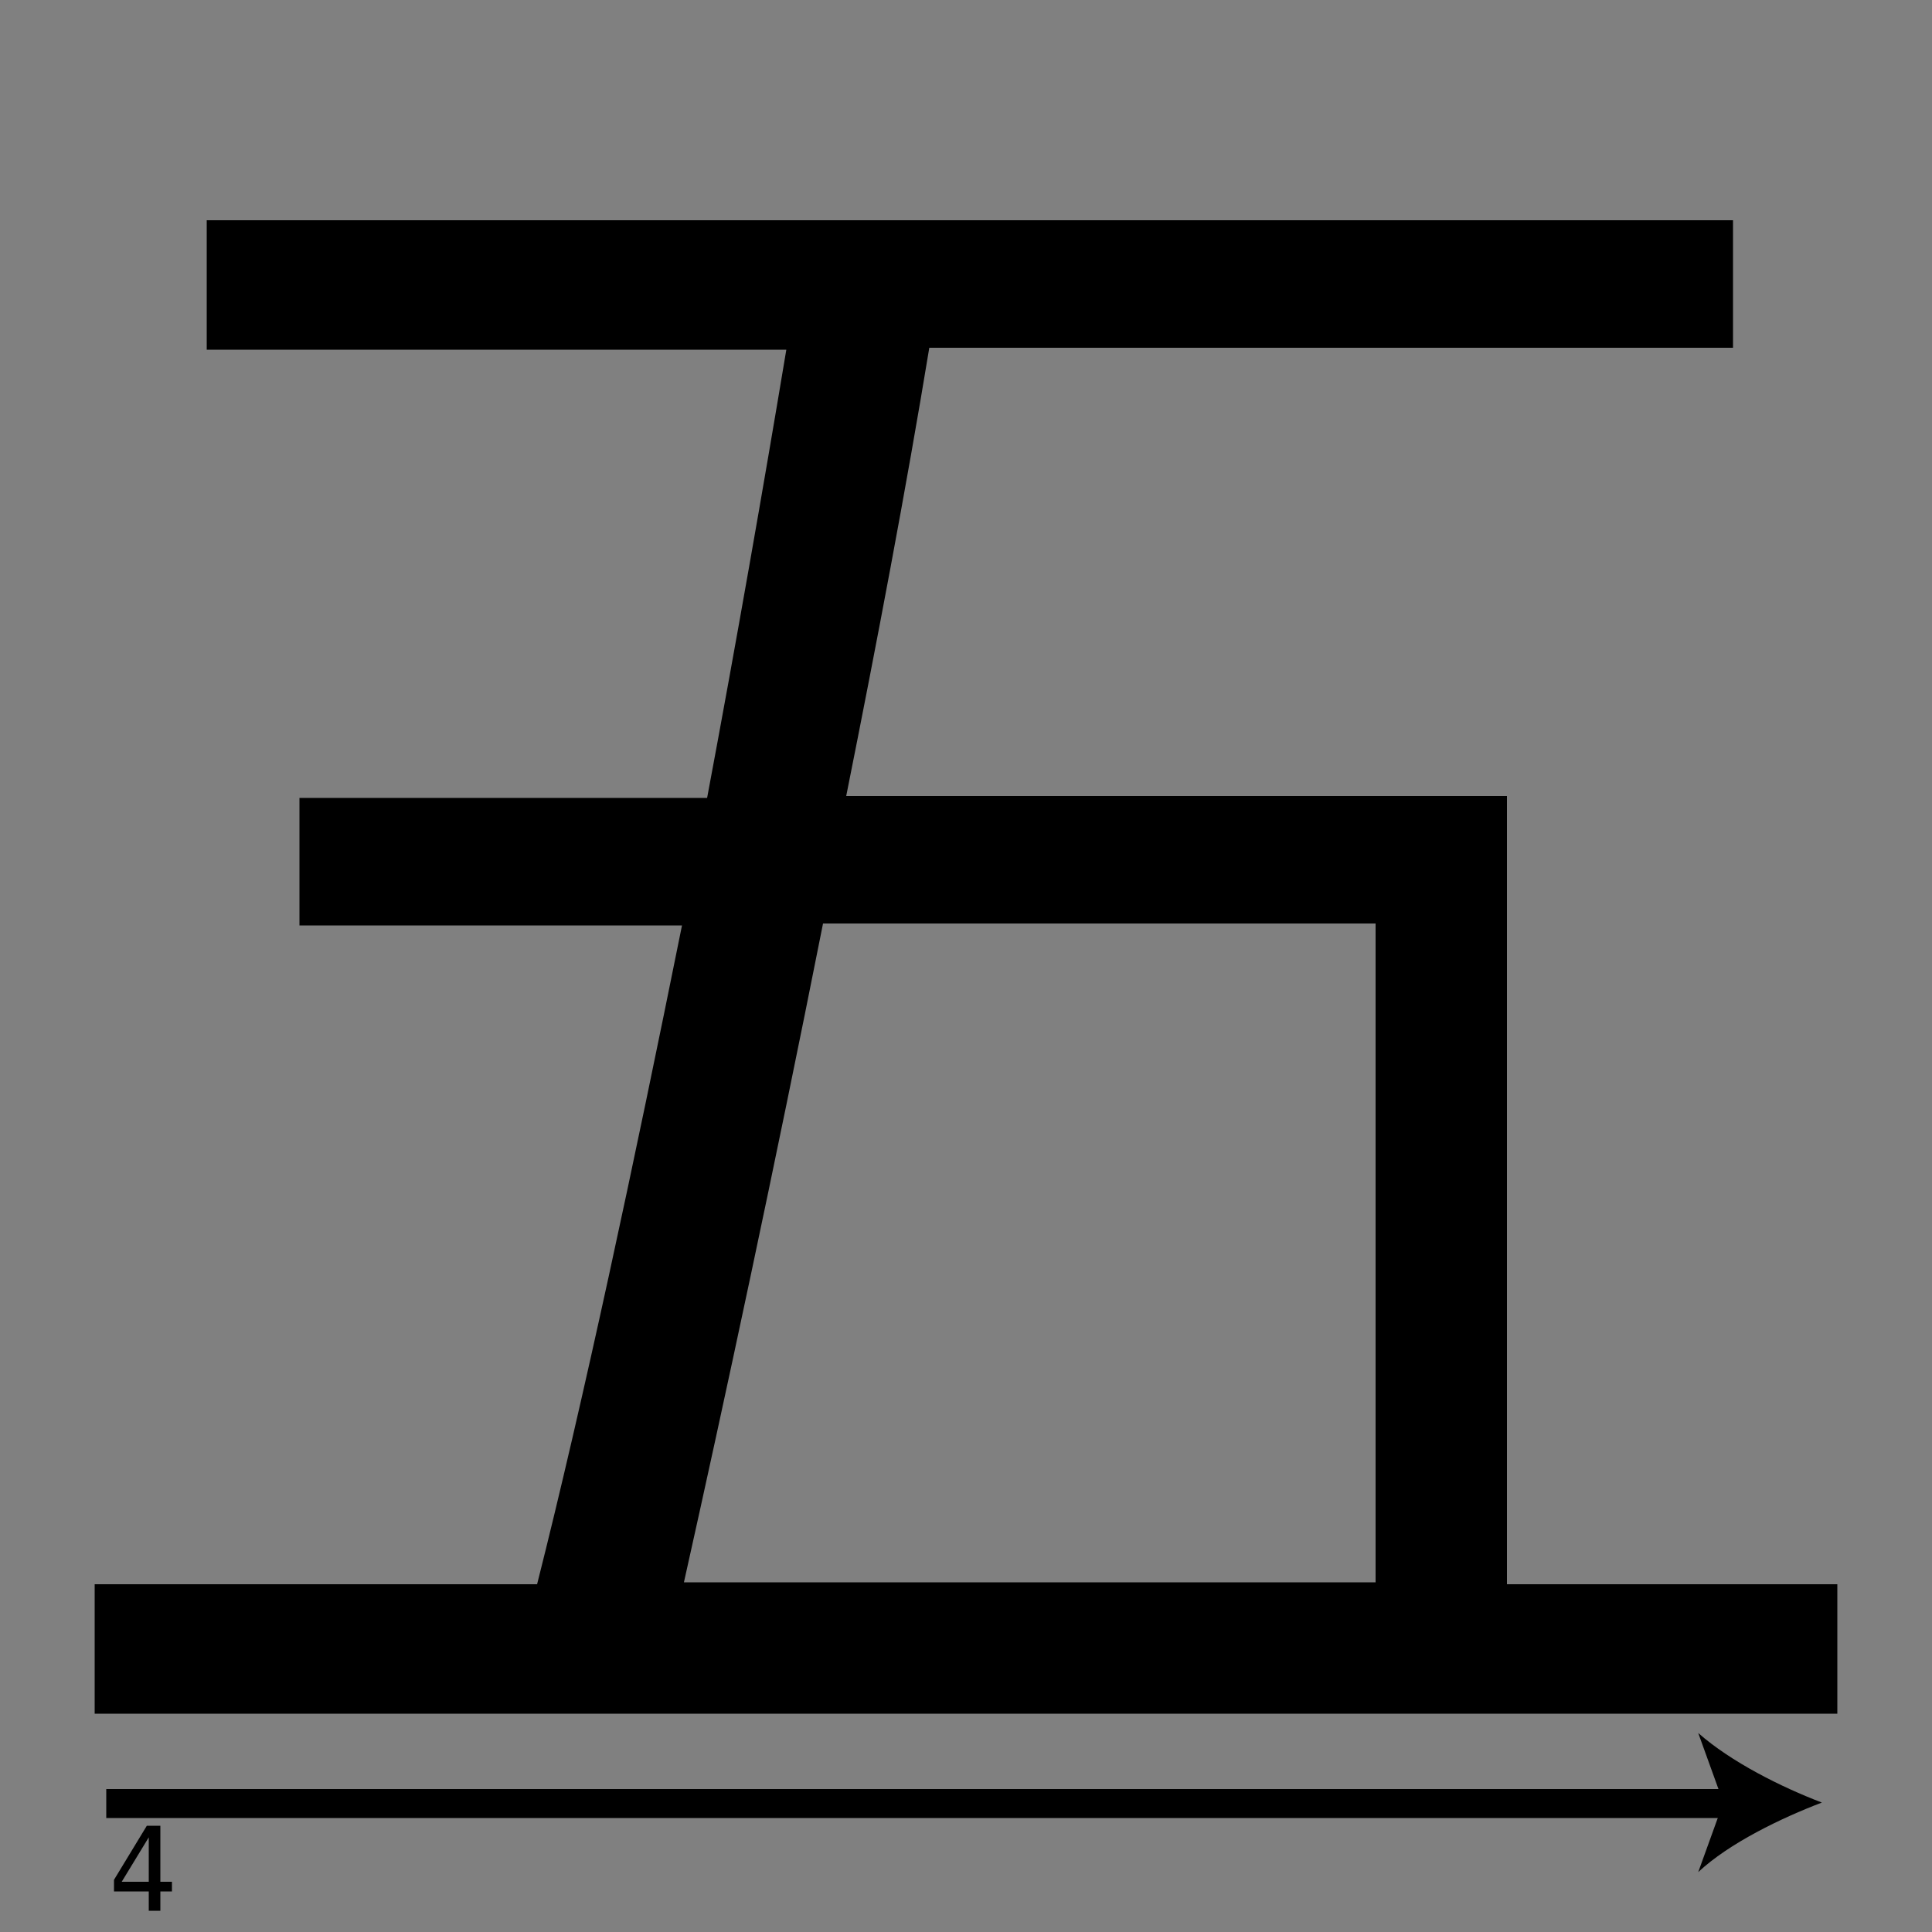 <?xml version="1.0" encoding="utf-8"?>
<!-- Generator: Adobe Illustrator 26.2.1, SVG Export Plug-In . SVG Version: 6.00 Build 0)  -->
<svg version="1.1" xmlns="http://www.w3.org/2000/svg" xmlns:xlink="http://www.w3.org/1999/xlink" x="0px" y="0px"
	 viewBox="0 0 100 100" style="enable-background:new 0 0 100 100;" xml:space="preserve">
<rect x="0" y="0" width="100" height="100" fill="#808080" stroke="none"/>
<style type="text/css">
	.st0{fill:#FFFFFF;}
	.st1{display:none;}
	.st2{display:inline;fill:#FFFFFF;}
	.st3{display:inline;}
</style>
<g id="Stroke3">
	<path class="st0" d="M56.9,88.2"/>
	<g>
		<path d="M78,82h17.1v6.7H4.9V82h22.9c2.4-9.5,5-21.7,7.5-34.1H15.5v-6.6h21.1c1.5-8,2.9-16,4.1-23.2h-30v-6.7h79V18H48.1
			c-1.2,7.3-2.7,15.2-4.3,23.2H78V82z M71.2,47.8H42.6c-2.5,12.6-5.1,24.7-7.2,34.1h35.8V47.8z"/>
	</g>
	<g>
		<path d="M5.6,93.3c2.3,0,88.2,0,88.8,0"/>
		<g>
			<path d="M25.9,94.1c-11.3,0-19.6,0-20.4,0l0-1.5c1.6,0,41.2,0,67.4,0l16.8,0v1.5l-16.8,0C58.5,94.1,39.9,94.1,25.9,94.1z"/>
			<g>
				<path d="M94.3,93.3c-2.1,0.8-4.8,2.1-6.4,3.6l1.3-3.6l-1.3-3.6C89.6,91.2,92.2,92.5,94.3,93.3z"/>
			</g>
		</g>
	</g>
	<g>
		<path d="M7.6,94.5h0.7v2.9h0.6v0.5H8.3v1H7.7v-1H5.9v-0.6L7.6,94.5z M7.7,95.1l-1.4,2.3h1.4V95.1z"/>
	</g>
</g>
<g id="Kanji" class="st1">
	<path class="st2" d="M56.9,88.2"/>
	<g class="st3">
		<path d="M78,82h17.1v6.7H4.9V82h22.9c2.4-9.5,5-21.7,7.5-34.1H15.5v-6.6h21.1c1.5-8,2.9-16,4.1-23.2h-30v-6.7h79V18H48.1
			c-1.2,7.3-2.7,15.2-4.3,23.2H78V82z M71.2,47.8H42.6c-2.5,12.6-5.1,24.7-7.2,34.1h35.8V47.8z"/>
	</g>
</g>
<g id="Stroke2" class="st1">
	<path class="st2" d="M56.9,88.2"/>
	<g class="st3">
		<path d="M27.8,82c2.4-9.5,5-21.7,7.5-34.1H15.5v-6.6h21.1c1.5-8,2.9-16,4.1-23.2h-30v-6.7h79V18H48.1c-1.2,7.3-2.7,15.2-4.3,23.2
			H78V82 M71.2,47.8H42.6c-2.5,12.6-5.1,24.7-7.2,34.1h35.8V47.8z"/>
	</g>
	<path class="st3" d="M14.2,52.4"/>
	<g class="st3">
		<line x1="31" y1="53.7" x2="14.2" y2="53.7"/>
		<g>
			<rect x="14.2" y="53" width="12.2" height="1.5"/>
			<g>
				<path d="M31,53.7c-2.1-0.8-4.8-2.1-6.4-3.6l1.3,3.6l-1.3,3.6C26.2,55.9,28.8,54.5,31,53.7z"/>
			</g>
		</g>
	</g>
	<g class="st3">
		<path d="M65.3,77L64,55.1c0-0.8-0.7-1.5-1.5-1.5c-10.7-0.1-17.4-0.1-18,0l-0.3-1.5c0.2-0.1,0.6-0.2,18.4,0c1.6,0,2.9,1.3,3,2.9
			l1.3,21.9L65.3,77z"/>
		<g>
			<path d="M66.3,81.5c-0.9-2.1-2.4-4.6-3.9-6.2l3.6,1.1l3.5-1.5C68.1,76.6,66.9,79.3,66.3,81.5z"/>
		</g>
	</g>
	<g class="st3">
		<path d="M16.5,59.8c0.3,0.1,0.5,0.2,0.7,0.4c0.2,0.2,0.2,0.4,0.2,0.7c0,0.4-0.1,0.7-0.4,0.9c-0.3,0.2-0.6,0.3-1.1,0.3
			c-0.2,0-0.4,0-0.6-0.1s-0.4-0.1-0.6-0.2v-0.6c0.2,0.1,0.4,0.2,0.6,0.2s0.4,0.1,0.6,0.1c0.3,0,0.6-0.1,0.7-0.2s0.3-0.4,0.3-0.6
			c0-0.3-0.1-0.5-0.3-0.6c-0.2-0.1-0.4-0.2-0.7-0.2h-0.5v-0.5h0.5c0.3,0,0.5-0.1,0.6-0.2s0.2-0.3,0.2-0.5c0-0.2-0.1-0.4-0.2-0.5
			c-0.1-0.1-0.3-0.2-0.6-0.2c-0.2,0-0.4,0-0.5,0.1s-0.4,0.1-0.6,0.2v-0.5c0.2-0.1,0.4-0.1,0.6-0.1s0.3,0,0.5,0c0.4,0,0.8,0.1,1,0.3
			c0.3,0.2,0.4,0.5,0.4,0.9c0,0.2-0.1,0.4-0.2,0.6S16.8,59.8,16.5,59.8z"/>
	</g>
</g>
<g id="Stroke1" class="st1">
	<path class="st2" d="M56.9,88.2"/>
	<g class="st3">
		<path d="M27.8,82c2.4-9.5,5-21.7,7.5-34.1l1.3-6.6c1.5-8,2.9-16,4.1-23.2h-30v-6.7h79V18H48.1c-1.2,7.3-2.7,15.2-4.3,23.2
			l-1.2,6.6c-2.5,12.6-5.1,24.7-7.2,34.1H27.8z"/>
	</g>
	<g class="st3">
		<line x1="54.3" y1="21.5" x2="43.1" y2="78.5"/>
		<g>
			<rect x="22.4" y="47" transform="matrix(0.193 -0.981 0.981 0.193 -7.238 86.76)" width="53.5" height="1.5"/>
			<g>
				<path d="M43.1,78.5c-0.4-2.2-1.2-5.1-2.3-7l3.3,2l3.7-0.6C46.1,74.2,44.3,76.5,43.1,78.5z"/>
			</g>
		</g>
	</g>
	<g class="st3">
		<path d="M57,24.8c0.4-0.4,0.8-0.7,1.5-0.7c0.9,0,1.3,0.6,1.3,1.2c0,0.9-0.7,1.6-1.8,2.5l-0.4,0.4v0h2.3v0.4h-3.1v-0.3l0.5-0.4
			c1.3-1.1,1.9-1.7,1.9-2.5c0-0.5-0.3-0.9-0.9-0.9c-0.4,0-0.8,0.2-1.1,0.6L57,24.8z"/>
	</g>
</g>
<g id="Stroke0" class="st1">
	<path class="st2" d="M56.9,88.2"/>
	<g class="st3">
		<path d="M10.7,18v-6.7h79V18"/>
	</g>
	<path class="st3" d="M12.3,22.9"/>
	<g class="st3">
		<line x1="79.9" y1="24.7" x2="11.7" y2="24.7"/>
		<g>
			<rect x="11.7" y="23.9" width="63.7" height="1.5"/>
			<g>
				<path d="M79.9,24.7c-2.1-0.8-4.8-2.1-6.4-3.6l1.3,3.6l-1.3,3.6C75.2,26.8,77.8,25.5,79.9,24.7z"/>
			</g>
		</g>
	</g>
	<g class="st3">
		<path d="M13.7,28.3L13.7,28.3l-0.9,0.5l-0.1-0.4l1.1-0.6h0.4v4.6h-0.5V28.3z"/>
	</g>
</g>
</svg>
